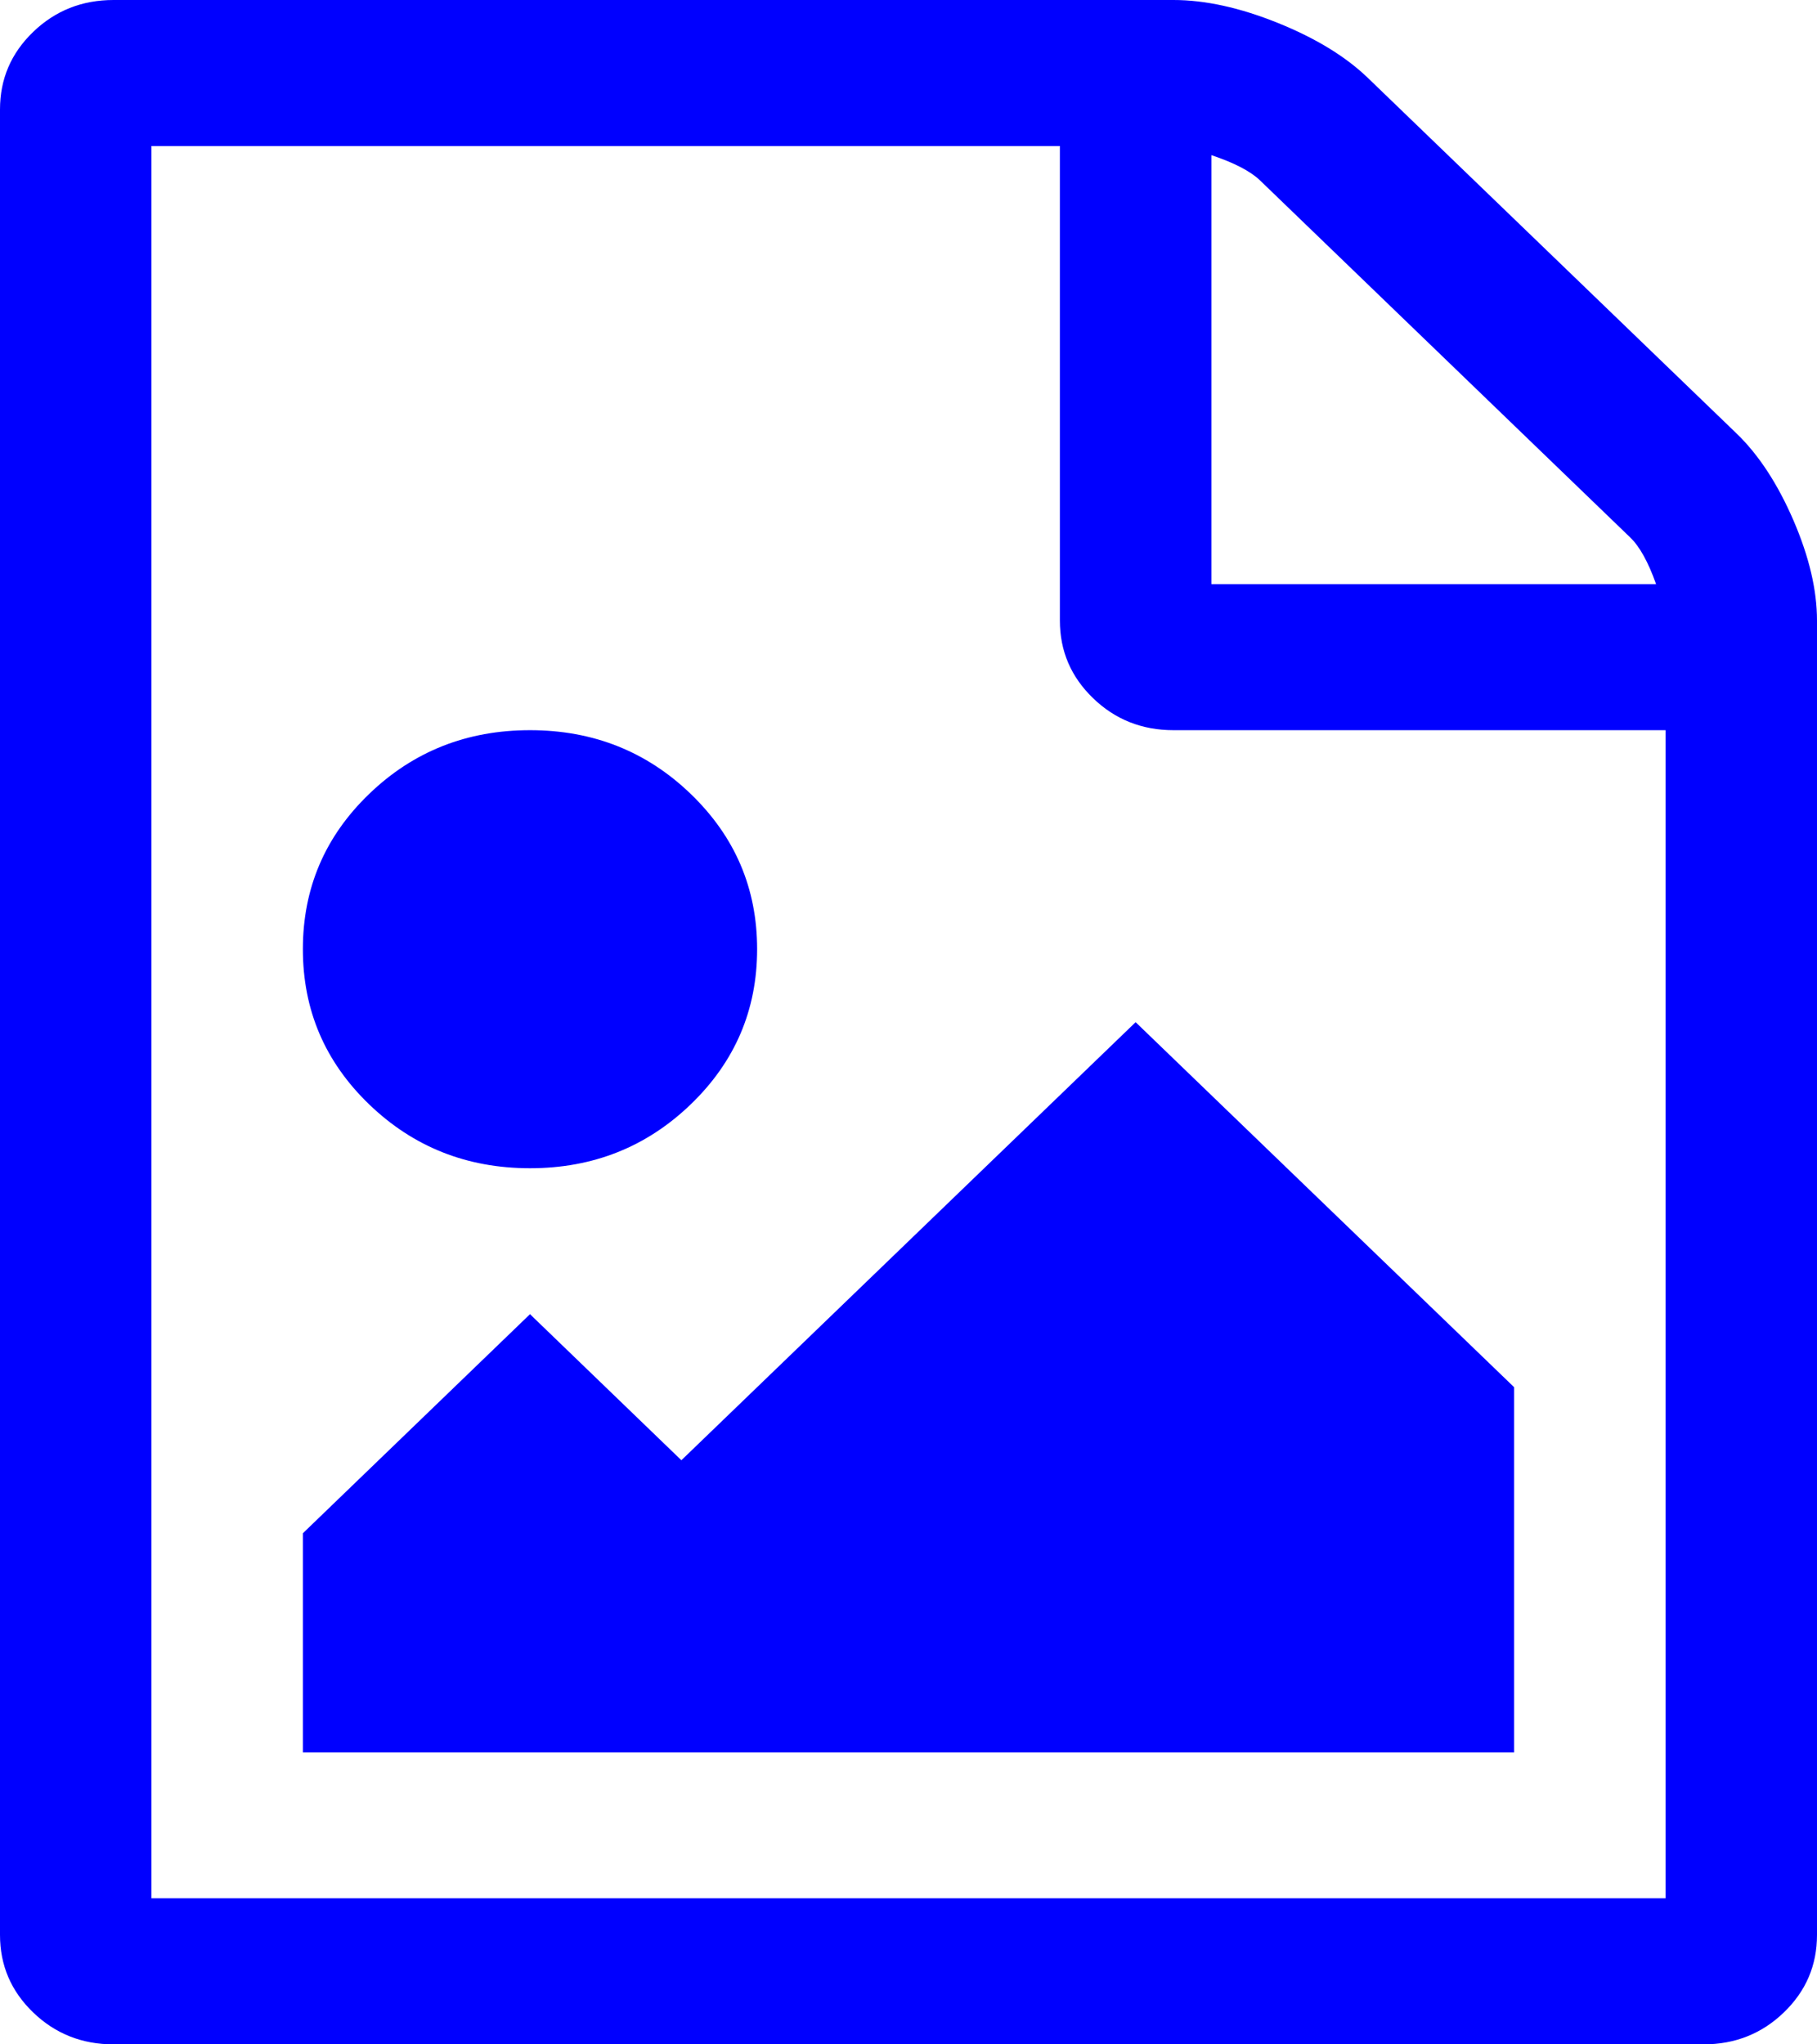 ﻿<?xml version="1.0" encoding="utf-8"?>
<svg version="1.1" xmlns:xlink="http://www.w3.org/1999/xlink" width="16px" height="18px" xmlns="http://www.w3.org/2000/svg">
  <g transform="matrix(1 0 0 1 -1271 -217 )">
    <path d="M 12.042 0.683  L 15.292 3.817  C 15.486 4.004  15.653 4.259  15.792 4.58  C 15.931 4.902  16 5.196  16 5.464  L 16 17.036  C 16 17.304  15.903 17.531  15.708 17.719  C 15.514 17.906  15.278 18  15 18  L 1 18  C 0.722 18  0.486 17.906  0.292 17.719  C 0.097 17.531  0 17.304  0 17.036  L 0 0.964  C 0 0.696  0.097 0.469  0.292 0.281  C 0.486 0.094  0.722 0  1 0  L 10.333 0  C 10.611 0  10.917 0.067  11.25 0.201  C 11.583 0.335  11.847 0.496  12.042 0.683  Z M 11.094 1.587  C 11.01 1.507  10.868 1.433  10.667 1.366  L 10.667 5.143  L 14.583 5.143  C 14.514 4.949  14.438 4.811  14.354 4.731  L 11.094 1.587  Z M 1.333 16.714  L 14.667 16.714  L 14.667 6.429  L 10.333 6.429  C 10.056 6.429  9.819 6.335  9.625 6.147  C 9.431 5.96  9.333 5.732  9.333 5.464  L 9.333 1.286  L 1.333 1.286  L 1.333 16.714  Z M 10 9  L 13.333 12.214  L 13.333 15.429  L 2.667 15.429  L 2.667 13.5  L 4.667 11.571  L 6 12.857  L 10 9  Z M 6.083 9.723  C 5.694 10.098  5.222 10.286  4.667 10.286  C 4.111 10.286  3.639 10.098  3.25 9.723  C 2.861 9.348  2.667 8.893  2.667 8.357  C 2.667 7.821  2.861 7.366  3.25 6.991  C 3.639 6.616  4.111 6.429  4.667 6.429  C 5.222 6.429  5.694 6.616  6.083 6.991  C 6.472 7.366  6.667 7.821  6.667 8.357  C 6.667 8.893  6.472 9.348  6.083 9.723  Z " fill-rule="nonzero" fill="#0000ff" stroke="none" transform="matrix(1 0 0 1 1271 217 )" />
  </g>
</svg>
